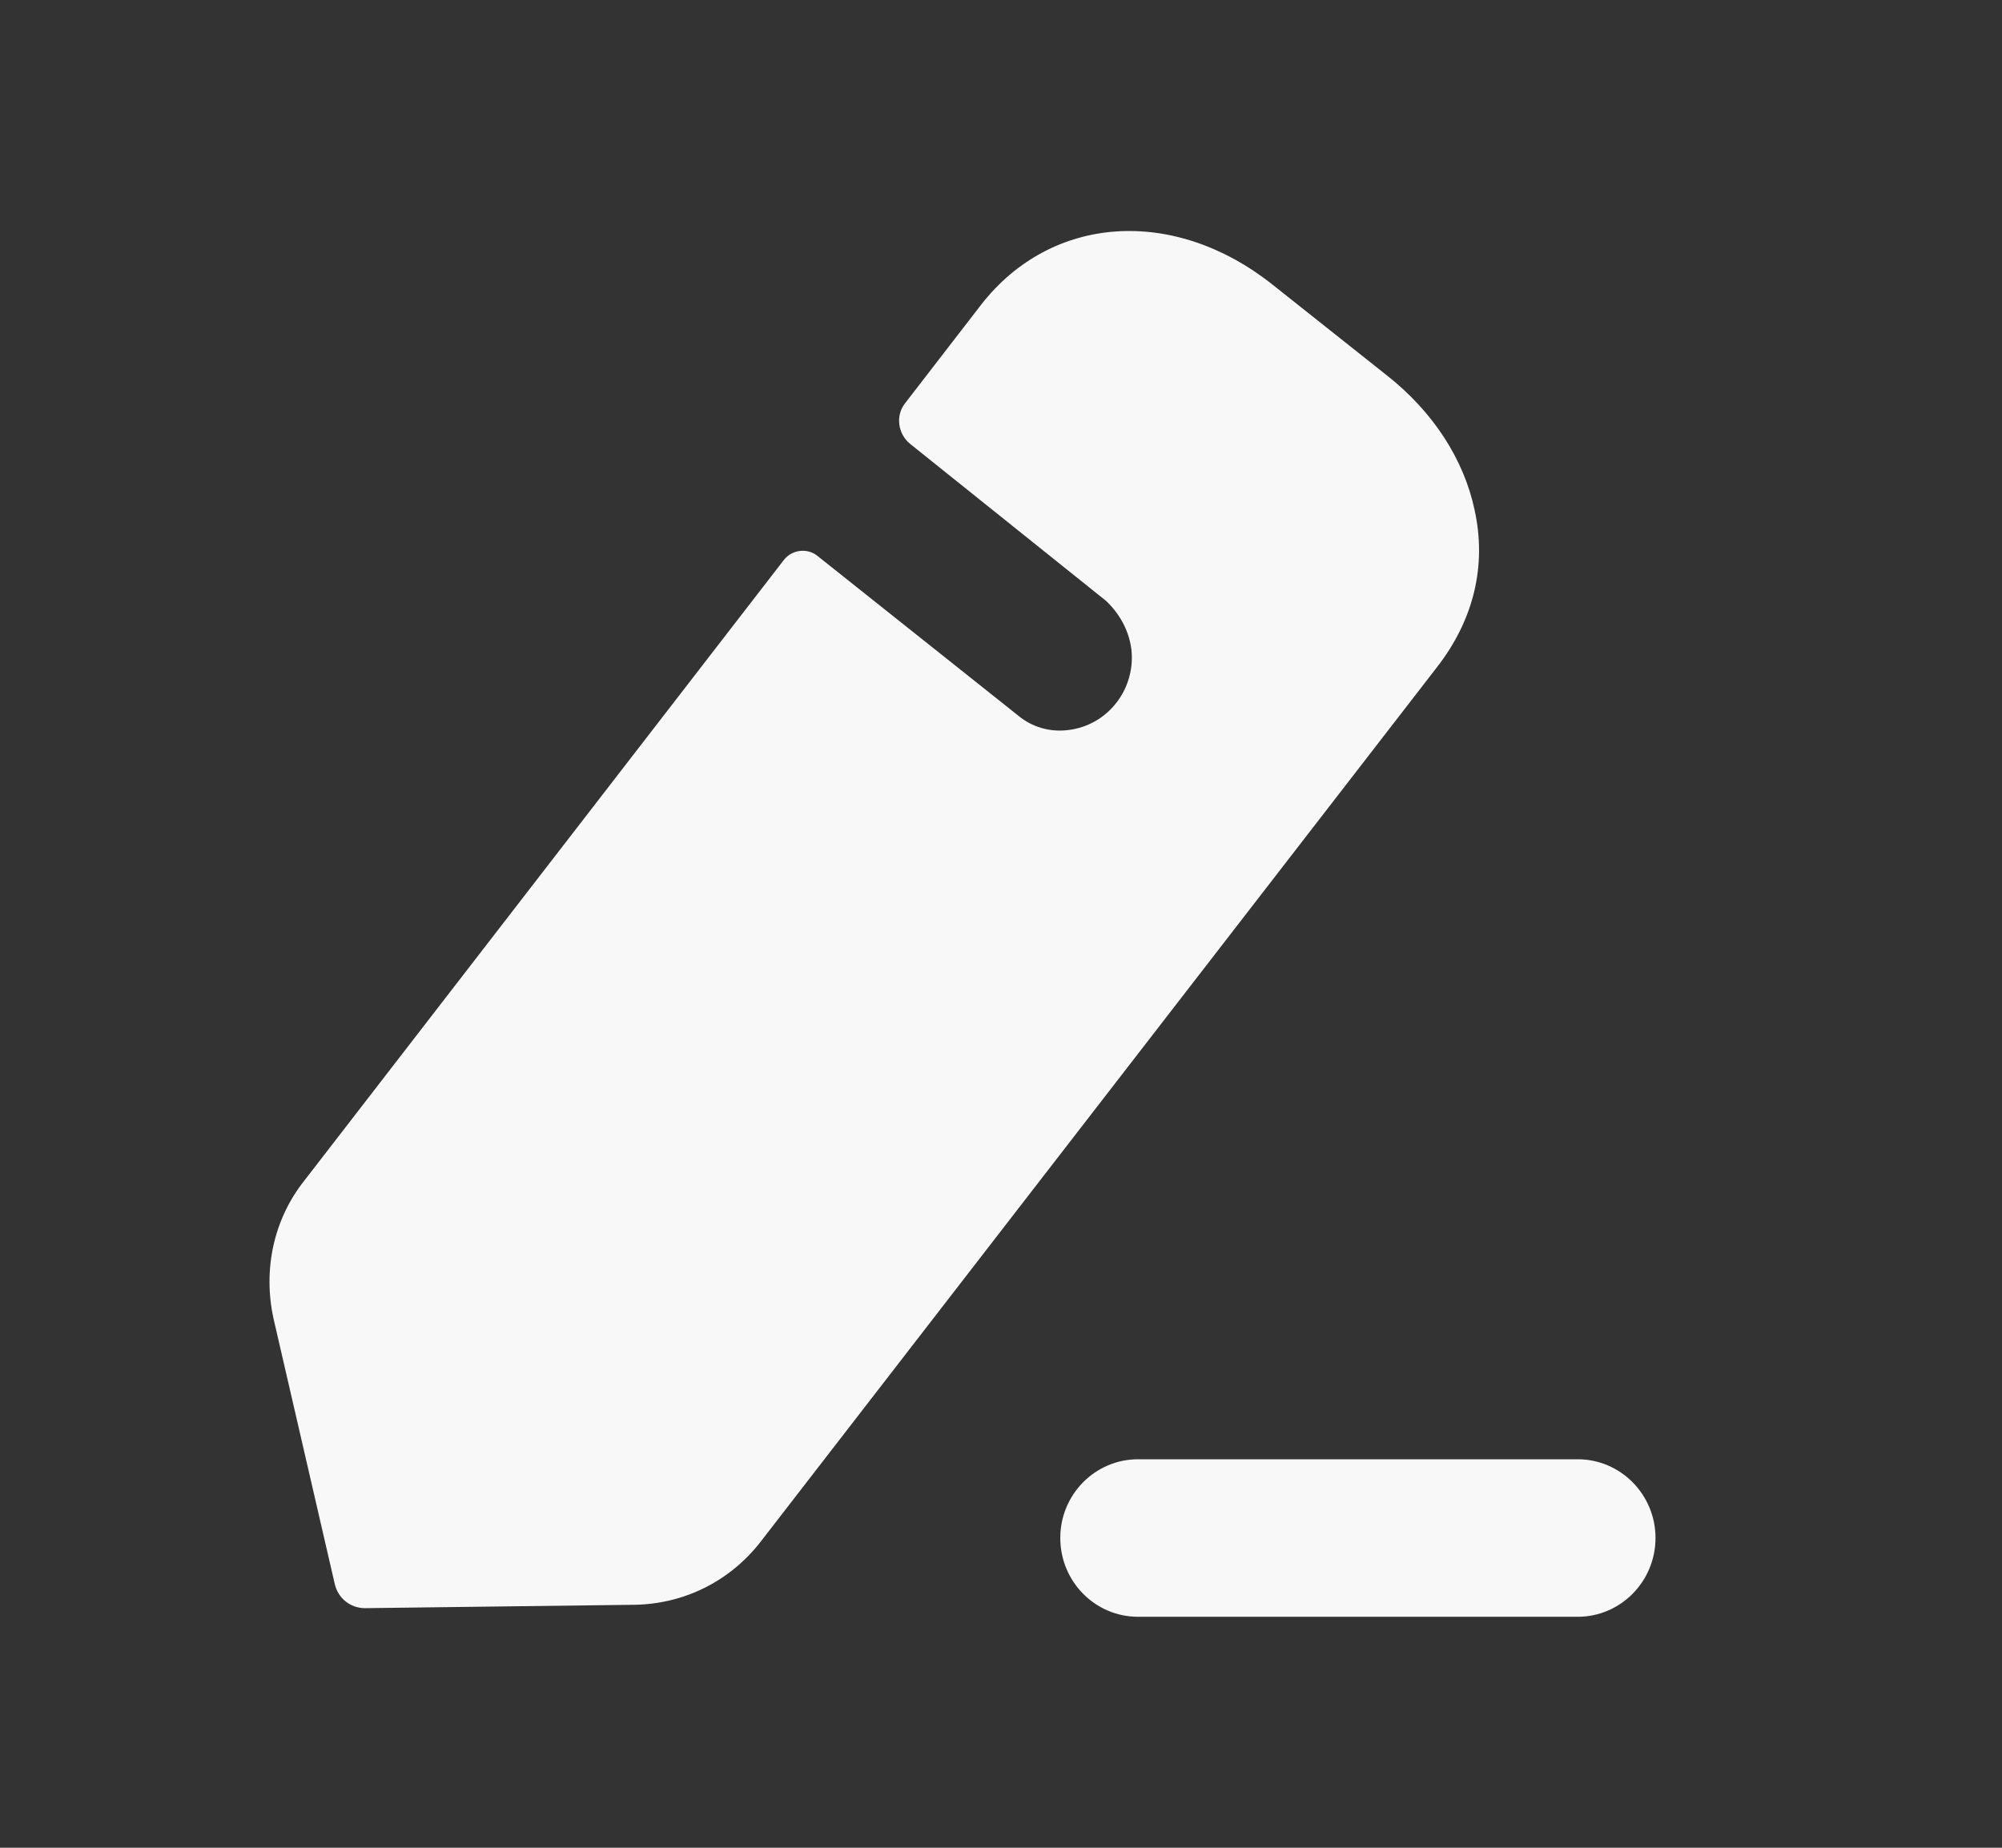 <svg width="13" height="12" viewBox="0 0 13 12" fill="none" xmlns="http://www.w3.org/2000/svg">
<rect x="0" y="0" width="13" height="12" fill="#333333" stroke="none"/>
<path fill-rule="evenodd" clip-rule="evenodd" d="M4.938 10.014L9.331 4.333C9.57 4.026 9.655 3.672 9.575 3.311C9.506 2.984 9.305 2.672 9.002 2.435L8.265 1.85C7.623 1.339 6.827 1.393 6.371 1.979L5.877 2.619C5.814 2.699 5.83 2.817 5.909 2.882C5.909 2.882 7.156 3.881 7.183 3.903C7.267 3.983 7.331 4.091 7.347 4.22C7.374 4.472 7.198 4.709 6.938 4.741C6.816 4.757 6.7 4.72 6.615 4.65L5.304 3.607C5.241 3.559 5.145 3.569 5.092 3.634L1.978 7.665C1.776 7.918 1.707 8.246 1.776 8.563L2.174 10.288C2.195 10.379 2.275 10.444 2.37 10.444L4.121 10.422C4.439 10.417 4.737 10.272 4.938 10.014ZM7.39 9.477H10.245C10.523 9.477 10.75 9.706 10.75 9.988C10.75 10.271 10.523 10.5 10.245 10.5H7.39C7.111 10.5 6.885 10.271 6.885 9.988C6.885 9.706 7.111 9.477 7.39 9.477Z" fill="#F8F8F9"/>
</svg>
